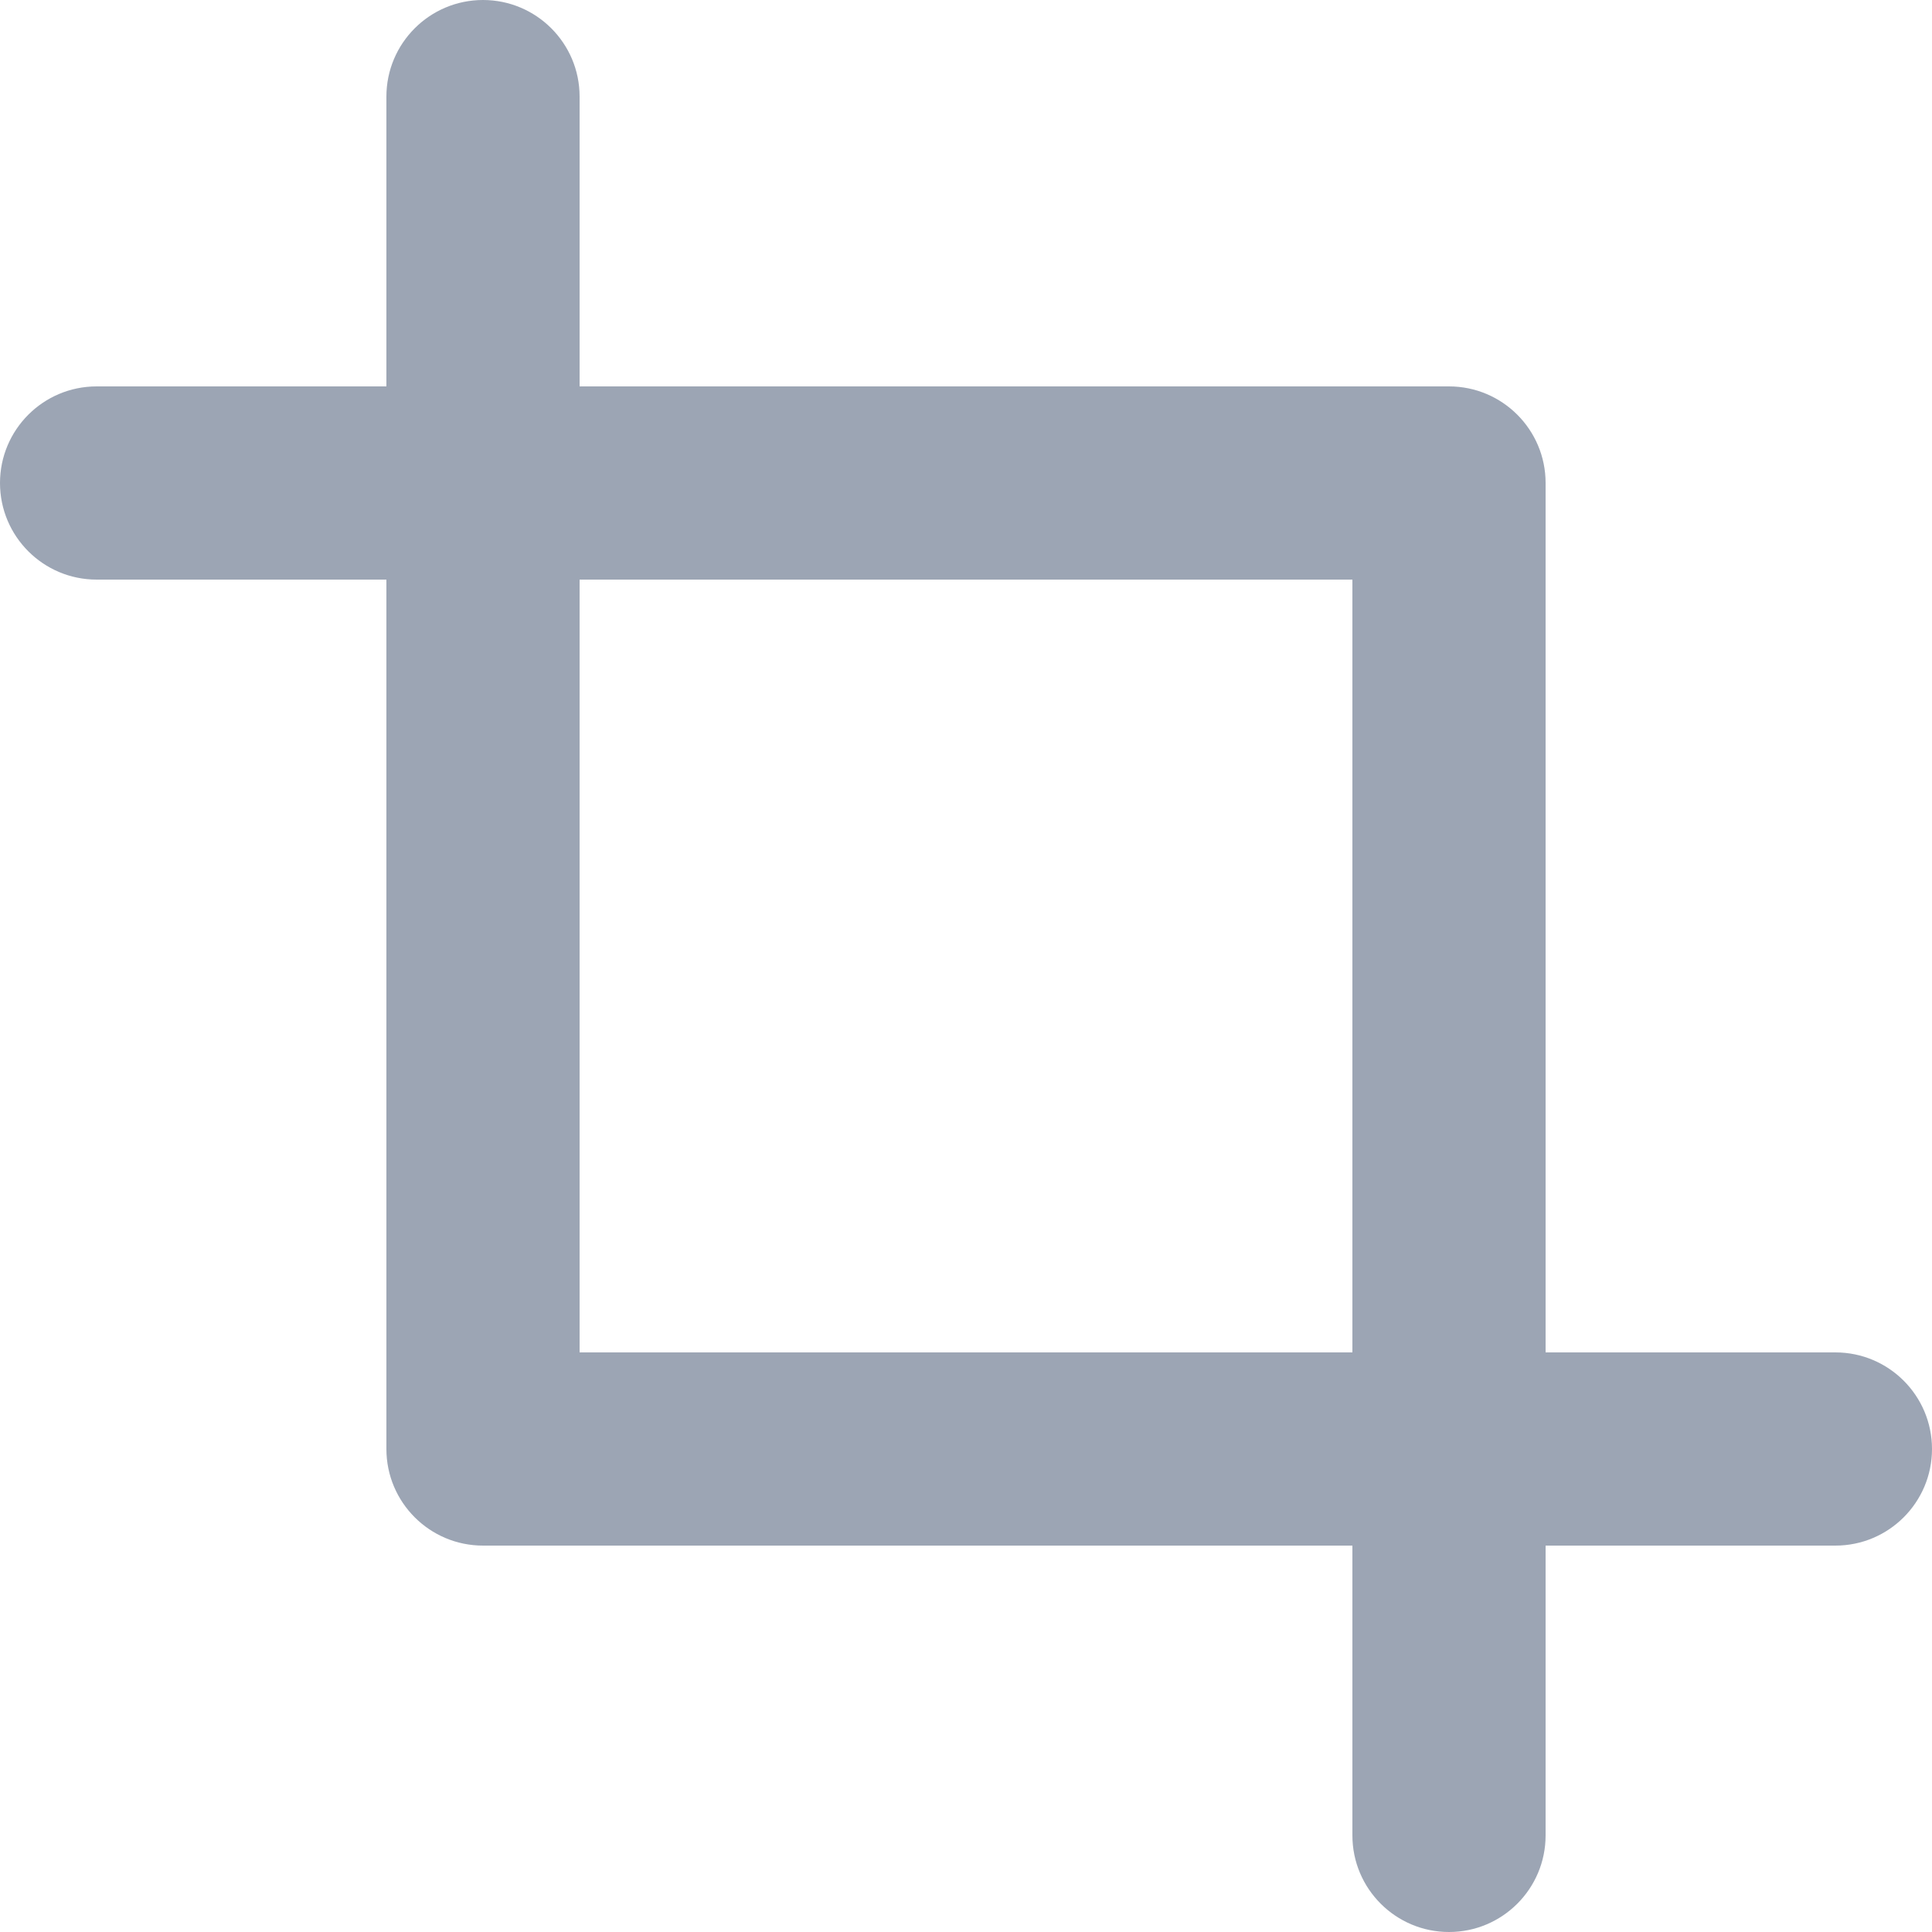 <svg xmlns="http://www.w3.org/2000/svg" width="20" height="20" viewBox="0 0 20 20">
    <g fill="none" fill-rule="evenodd">
        <g fill="#9CA5B4">
            <path d="M229 42c.552 0 1 .448 1 1v3h9c.552 0 1 .448 1 1v9h3c.552 0 1 .448 1 1s-.448 1-1 1h-3v3c0 .552-.448 1-1 1s-1-.448-1-1v-3h-9c-.552 0-1-.448-1-1v-9h-3c-.552 0-1-.448-1-1s.448-1 1-1h3v-3c0-.552.448-1 1-1zm1 6v8h8v-8h-8z" transform="translate(-224 -42) rotate(-180 234 52)"/>
        </g>
    </g>
</svg>
